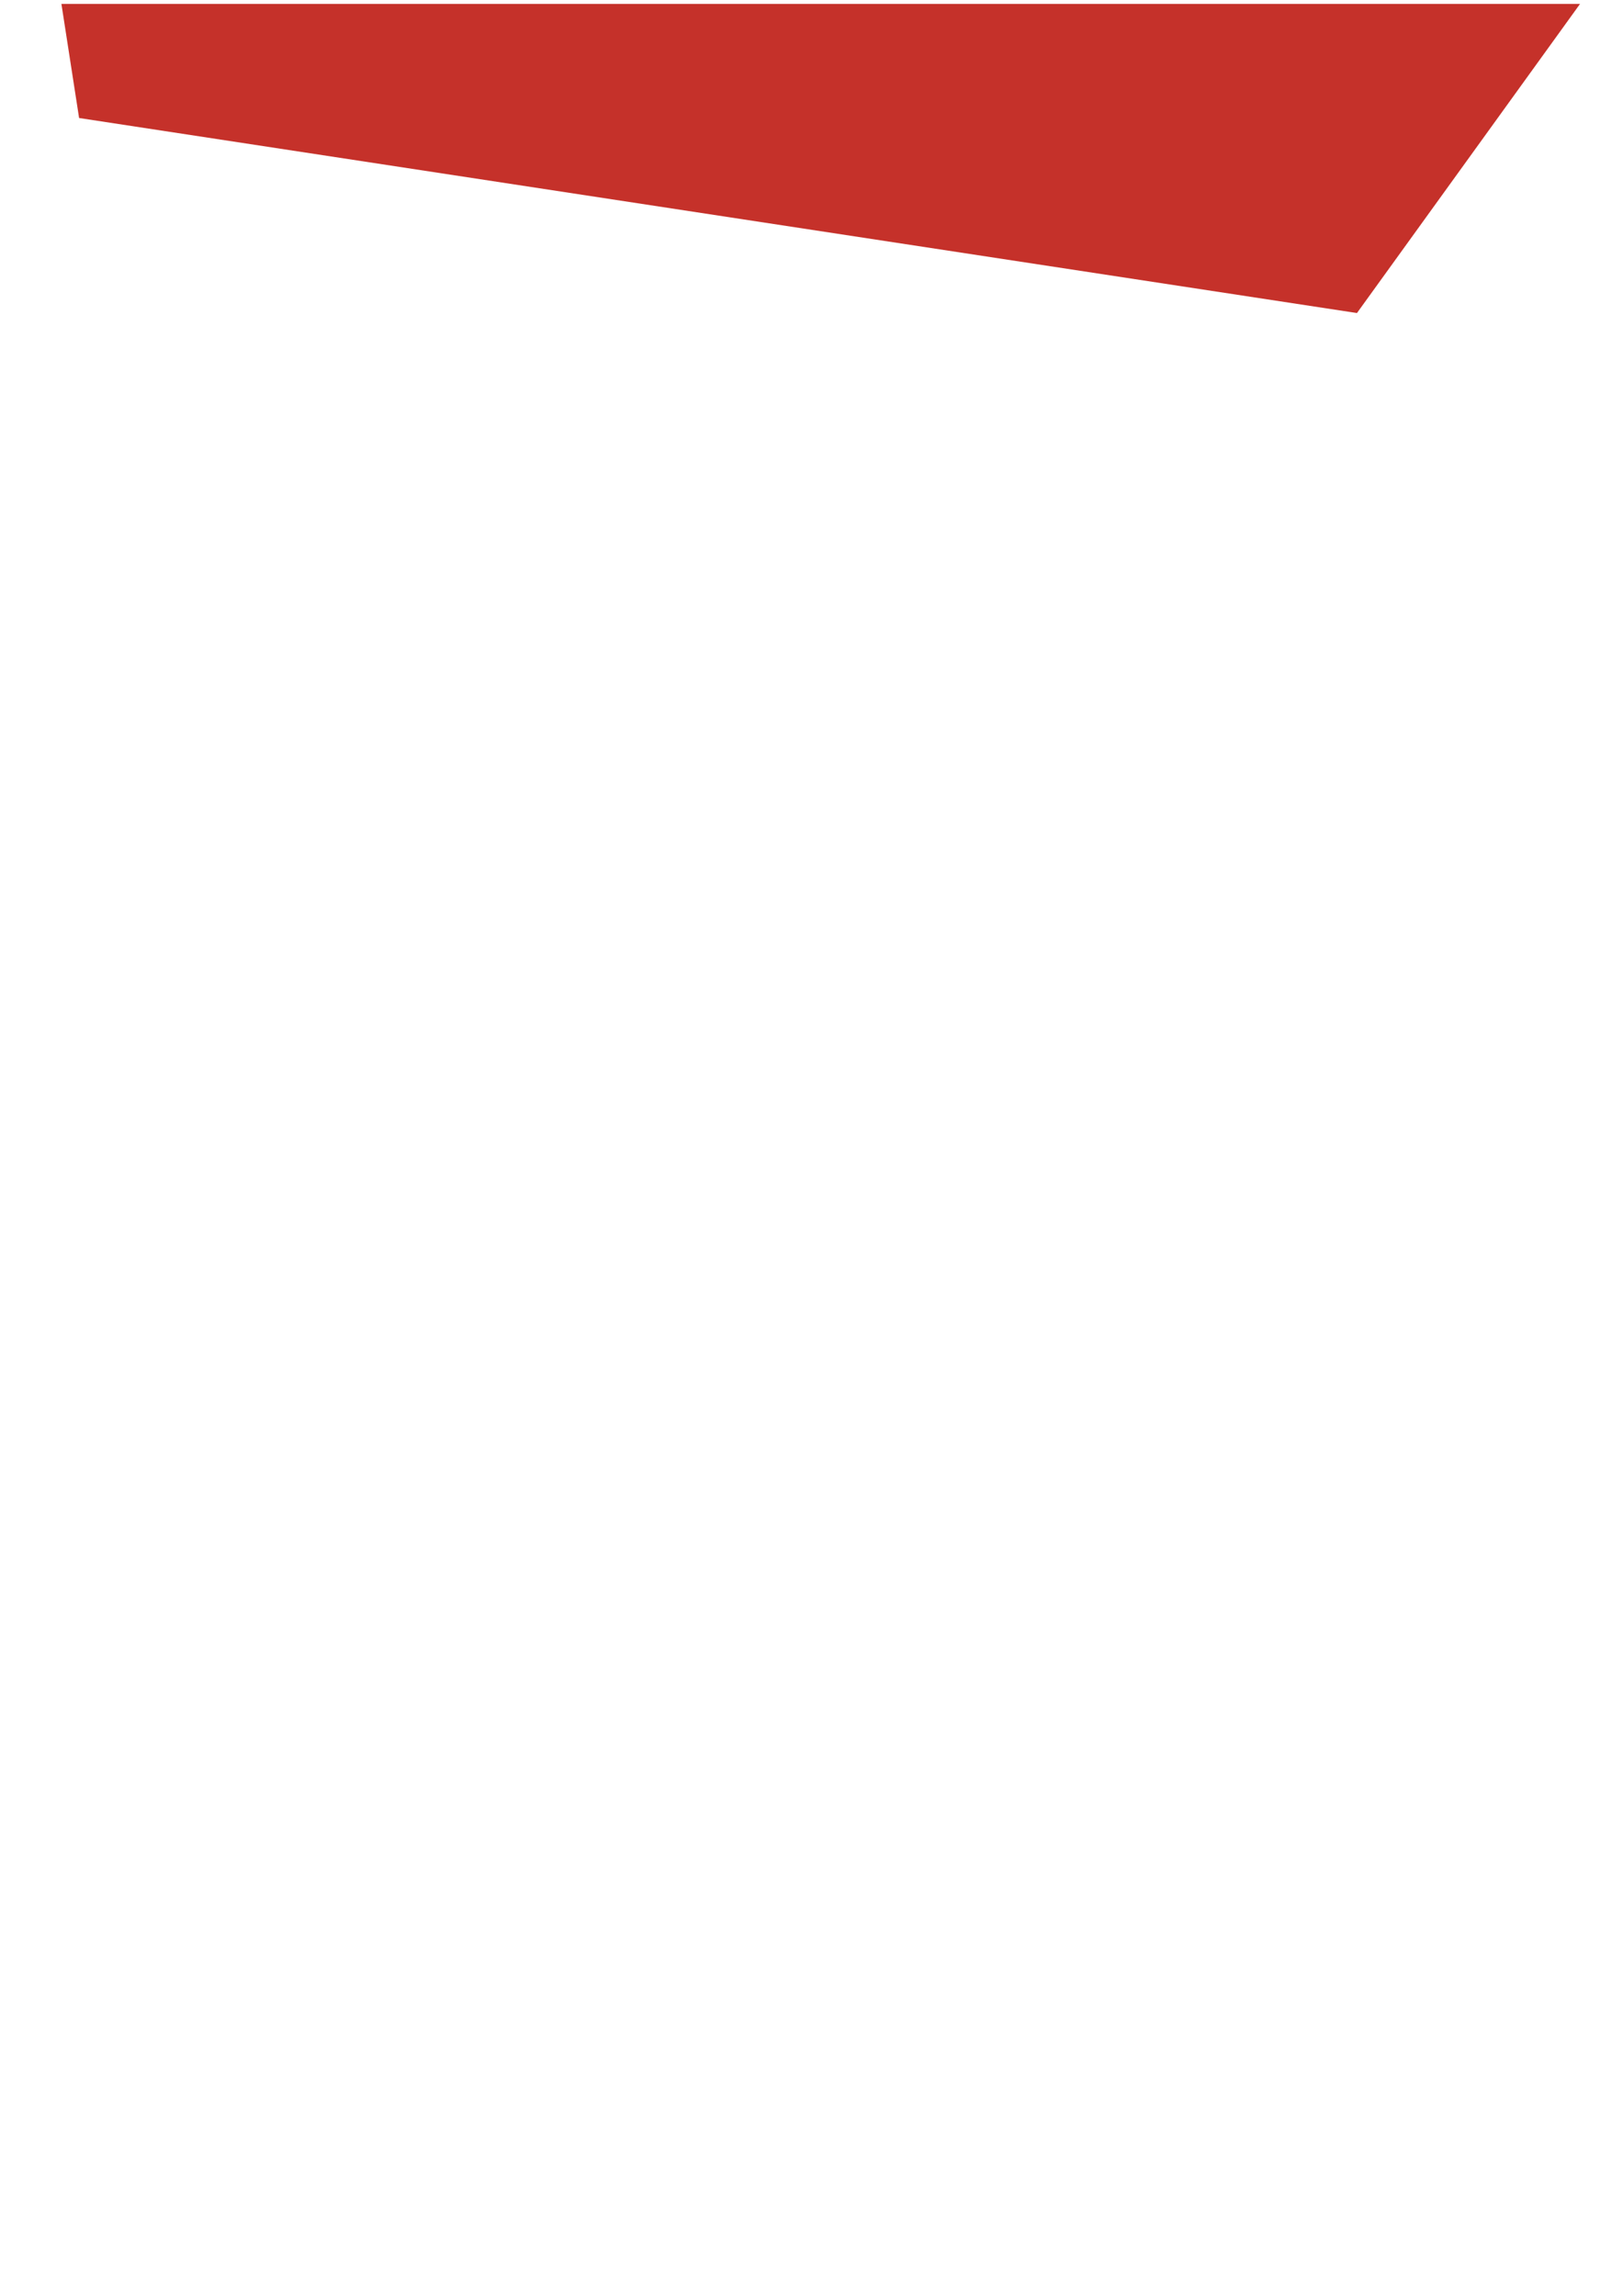 <?xml version="1.0" encoding="UTF-8" standalone="no"?>
<!-- Created with Inkscape (http://www.inkscape.org/) -->

<svg
   width="210mm"
   height="297mm"
   viewBox="0 0 210 297"
   version="1.1"
   id="svg5"
   inkscape:version="1.1.2 (1:1.1+202202050950+0a00cf5339)"
   sodipodi:docname="desenho-1.svg"
   xmlns:inkscape="http://www.inkscape.org/namespaces/inkscape"
   xmlns:sodipodi="http://sodipodi.sourceforge.net/DTD/sodipodi-0.dtd"
   xmlns="http://www.w3.org/2000/svg"
   xmlns:svg="http://www.w3.org/2000/svg">
  <sodipodi:namedview
     id="namedview7"
     pagecolor="#ffffff"
     bordercolor="#666666"
     borderopacity="1.0"
     inkscape:pageshadow="2"
     inkscape:pageopacity="0.0"
     inkscape:pagecheckerboard="0"
     inkscape:document-units="mm"
     showgrid="false"
     inkscape:zoom="0.4944234"
     inkscape:cx="756.43669"
     inkscape:cy="42.473718"
     inkscape:window-width="1366"
     inkscape:window-height="731"
     inkscape:window-x="0"
     inkscape:window-y="0"
     inkscape:window-maximized="1"
     inkscape:current-layer="layer1" />
  <defs
     id="defs2">
    <inkscape:perspective
       sodipodi:type="inkscape:persp3d"
       inkscape:vp_x="145.03102 : 124.62989 : 1"
       inkscape:vp_y="0 : 1000 : 0"
       inkscape:vp_z="355.03102 : 124.62989 : 1"
       inkscape:persp3d-origin="250.03102 : 75.129891 : 1"
       id="perspective81" />
  </defs>
  <g
     inkscape:label="Camada 1"
     inkscape:groupmode="layer"
     id="layer1">
    <path
       id="path564"
       style="fill:#c5312a;fill-opacity:1;stroke:none;stroke-width:7.157"
       inkscape:transform-center-x="-8.5646748"
       inkscape:transform-center-y="-4.0701238"
       d="M 29.988 1.932 L 38.619 57.607 L 662.551 152.82 L 771.461 1.932 L 29.988 1.932 z "
       transform="scale(0.265)" />
  </g>
</svg>
